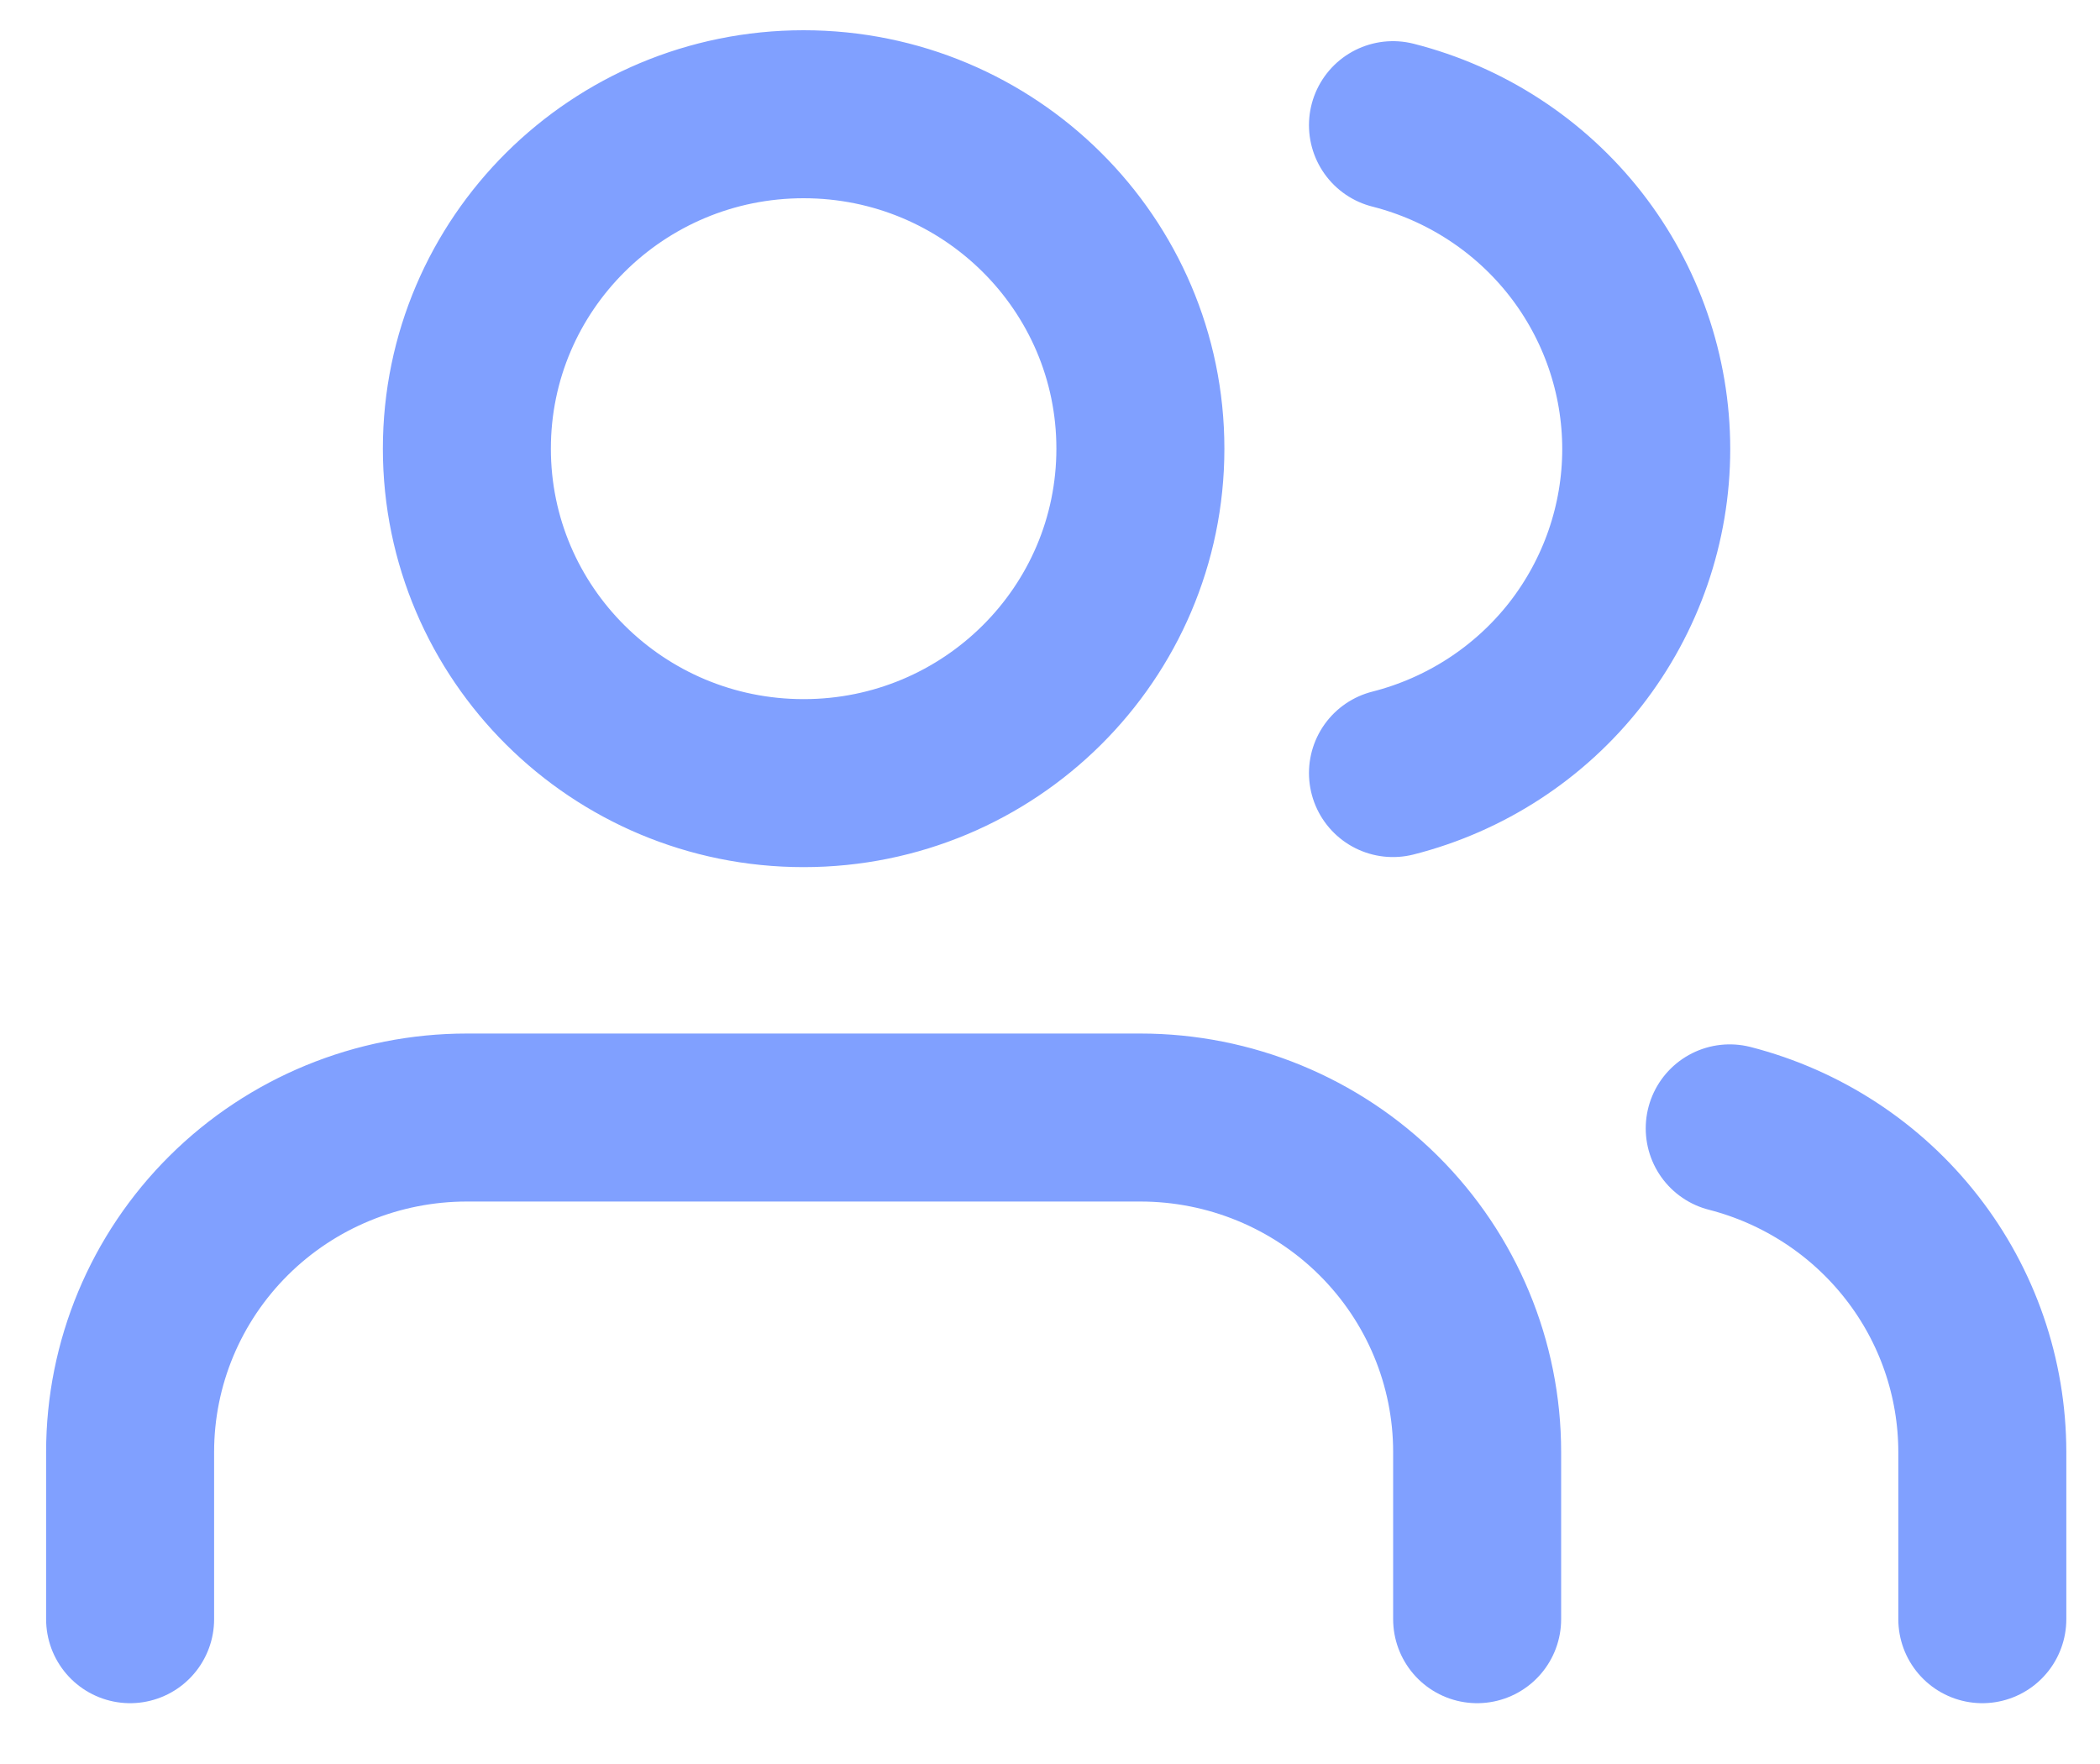 <svg width="25" height="21" viewBox="0 0 25 21" fill="none" xmlns="http://www.w3.org/2000/svg">
<path d="M17.585 19.276V17.285C17.585 16.229 17.163 15.217 16.411 14.47C15.659 13.723 14.639 13.304 13.576 13.304H5.558C4.495 13.304 3.475 13.723 2.723 14.47C1.971 15.217 1.549 16.229 1.549 17.285V19.276M23.599 19.276V17.285C23.598 16.403 23.303 15.546 22.758 14.849C22.214 14.152 21.452 13.654 20.592 13.433M16.583 1.49C17.445 1.709 18.21 2.207 18.756 2.905C19.301 3.603 19.598 4.462 19.598 5.346C19.598 6.23 19.301 7.089 18.756 7.788C18.21 8.486 17.445 8.984 16.583 9.203M13.576 5.341C13.576 7.54 11.781 9.323 9.567 9.323C7.353 9.323 5.558 7.54 5.558 5.341C5.558 3.143 7.353 1.36 9.567 1.36C11.781 1.36 13.576 3.143 13.576 5.341Z" stroke="#80A0FF" stroke-width="2" stroke-linecap="round" stroke-linejoin="round"/>
</svg>
